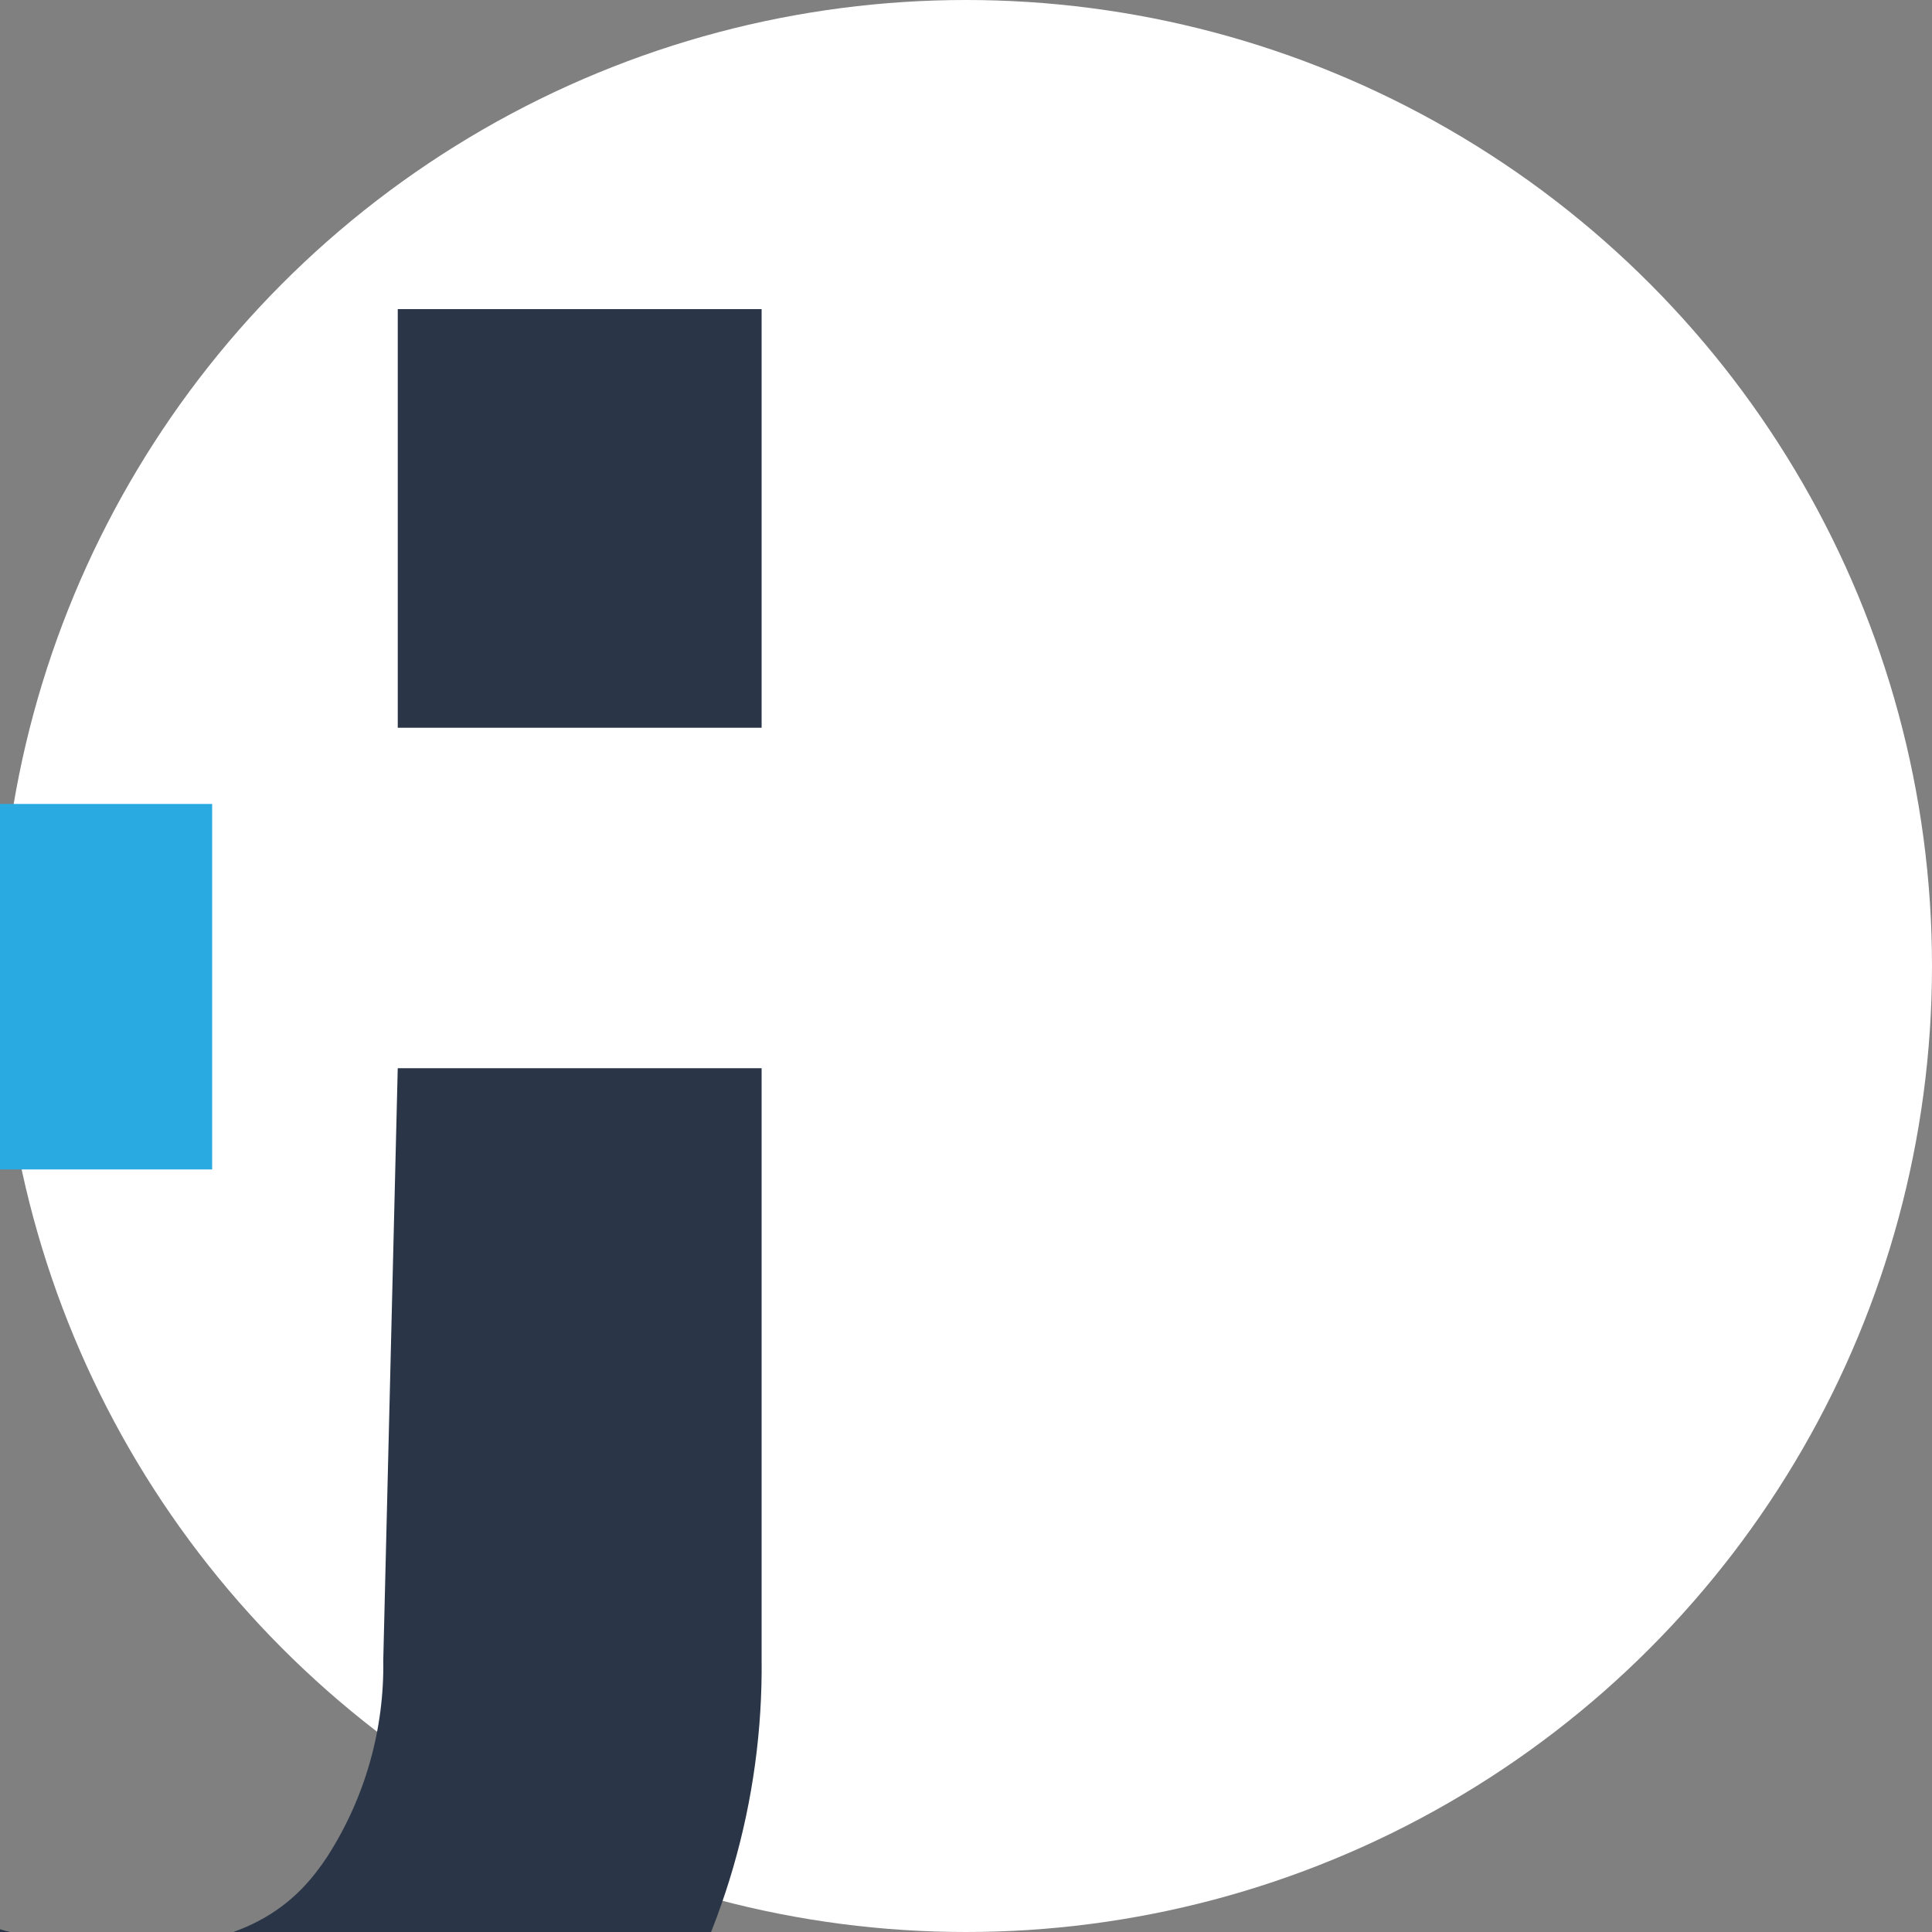 <svg width="200" height="200" viewBox="0 0 200 200" fill="none" xmlns="http://www.w3.org/2000/svg">
  <rect x="0" y="0" width="200" height="200" fill="#808080" stroke="none"/>
  <!-- Weißer Kreis als Hintergrund -->
  <circle cx="100" cy="100" r="100" fill="white"/>

  <!-- Originalgrafik, vertikal und horizontal zentriert -->
  <g transform="translate(42, 32) scale(1.7)">
    <path d="M21.672 0H-0.485V25.492H21.672V0Z" fill="#2A3647"/>
    <path d="M-0.486 46.225H21.672V82.178C21.773 90.829 19.311 99.315 14.599 106.557C9.945 113.594 -0.037 121.966 -16.655 121.966C-34.757 121.966 -45.307 113.406 -51 108.715L-37.023 91.474C-31.467 96.011 -26.115 99.743 -16.57 99.743C-9.343 99.743 -6.463 96.799 -4.775 94.231C-2.481 90.664 -1.295 86.492 -1.367 82.246L-0.486 46.225Z" fill="#2A3647"/>
    <path d="M-11.787 30.132H-33.944V52.388H-11.787V30.132Z" fill="#29ABE2"/>
    <path d="M33.279 111.522C33.279 116.265 30.876 118.815 27.518 118.815C24.161 118.815 21.962 115.785 21.962 111.762C21.962 107.739 24.229 104.554 27.706 104.554C31.183 104.554 33.279 107.687 33.279 111.522ZM24.536 111.711C24.536 114.57 25.678 116.675 27.638 116.675C29.598 116.675 30.706 114.45 30.706 111.539C30.706 108.988 29.683 106.592 27.638 106.592C25.592 106.592 24.536 108.903 24.536 111.711Z" fill="#2A3647"/>
    <path d="M37.677 104.76V118.593H35.223V104.76H37.677Z" fill="#2A3647"/>
    <path d="M40.336 118.593V104.76H43.063L45.995 110.461C46.749 111.952 47.421 113.483 48.006 115.049C47.853 113.337 47.784 111.368 47.784 109.177V104.76H50.034V118.593H47.495L44.529 112.772C43.744 111.243 43.044 109.671 42.432 108.064C42.432 109.776 42.552 111.711 42.552 114.09V118.576L40.336 118.593Z" fill="#2A3647"/>
  </g>
</svg>
